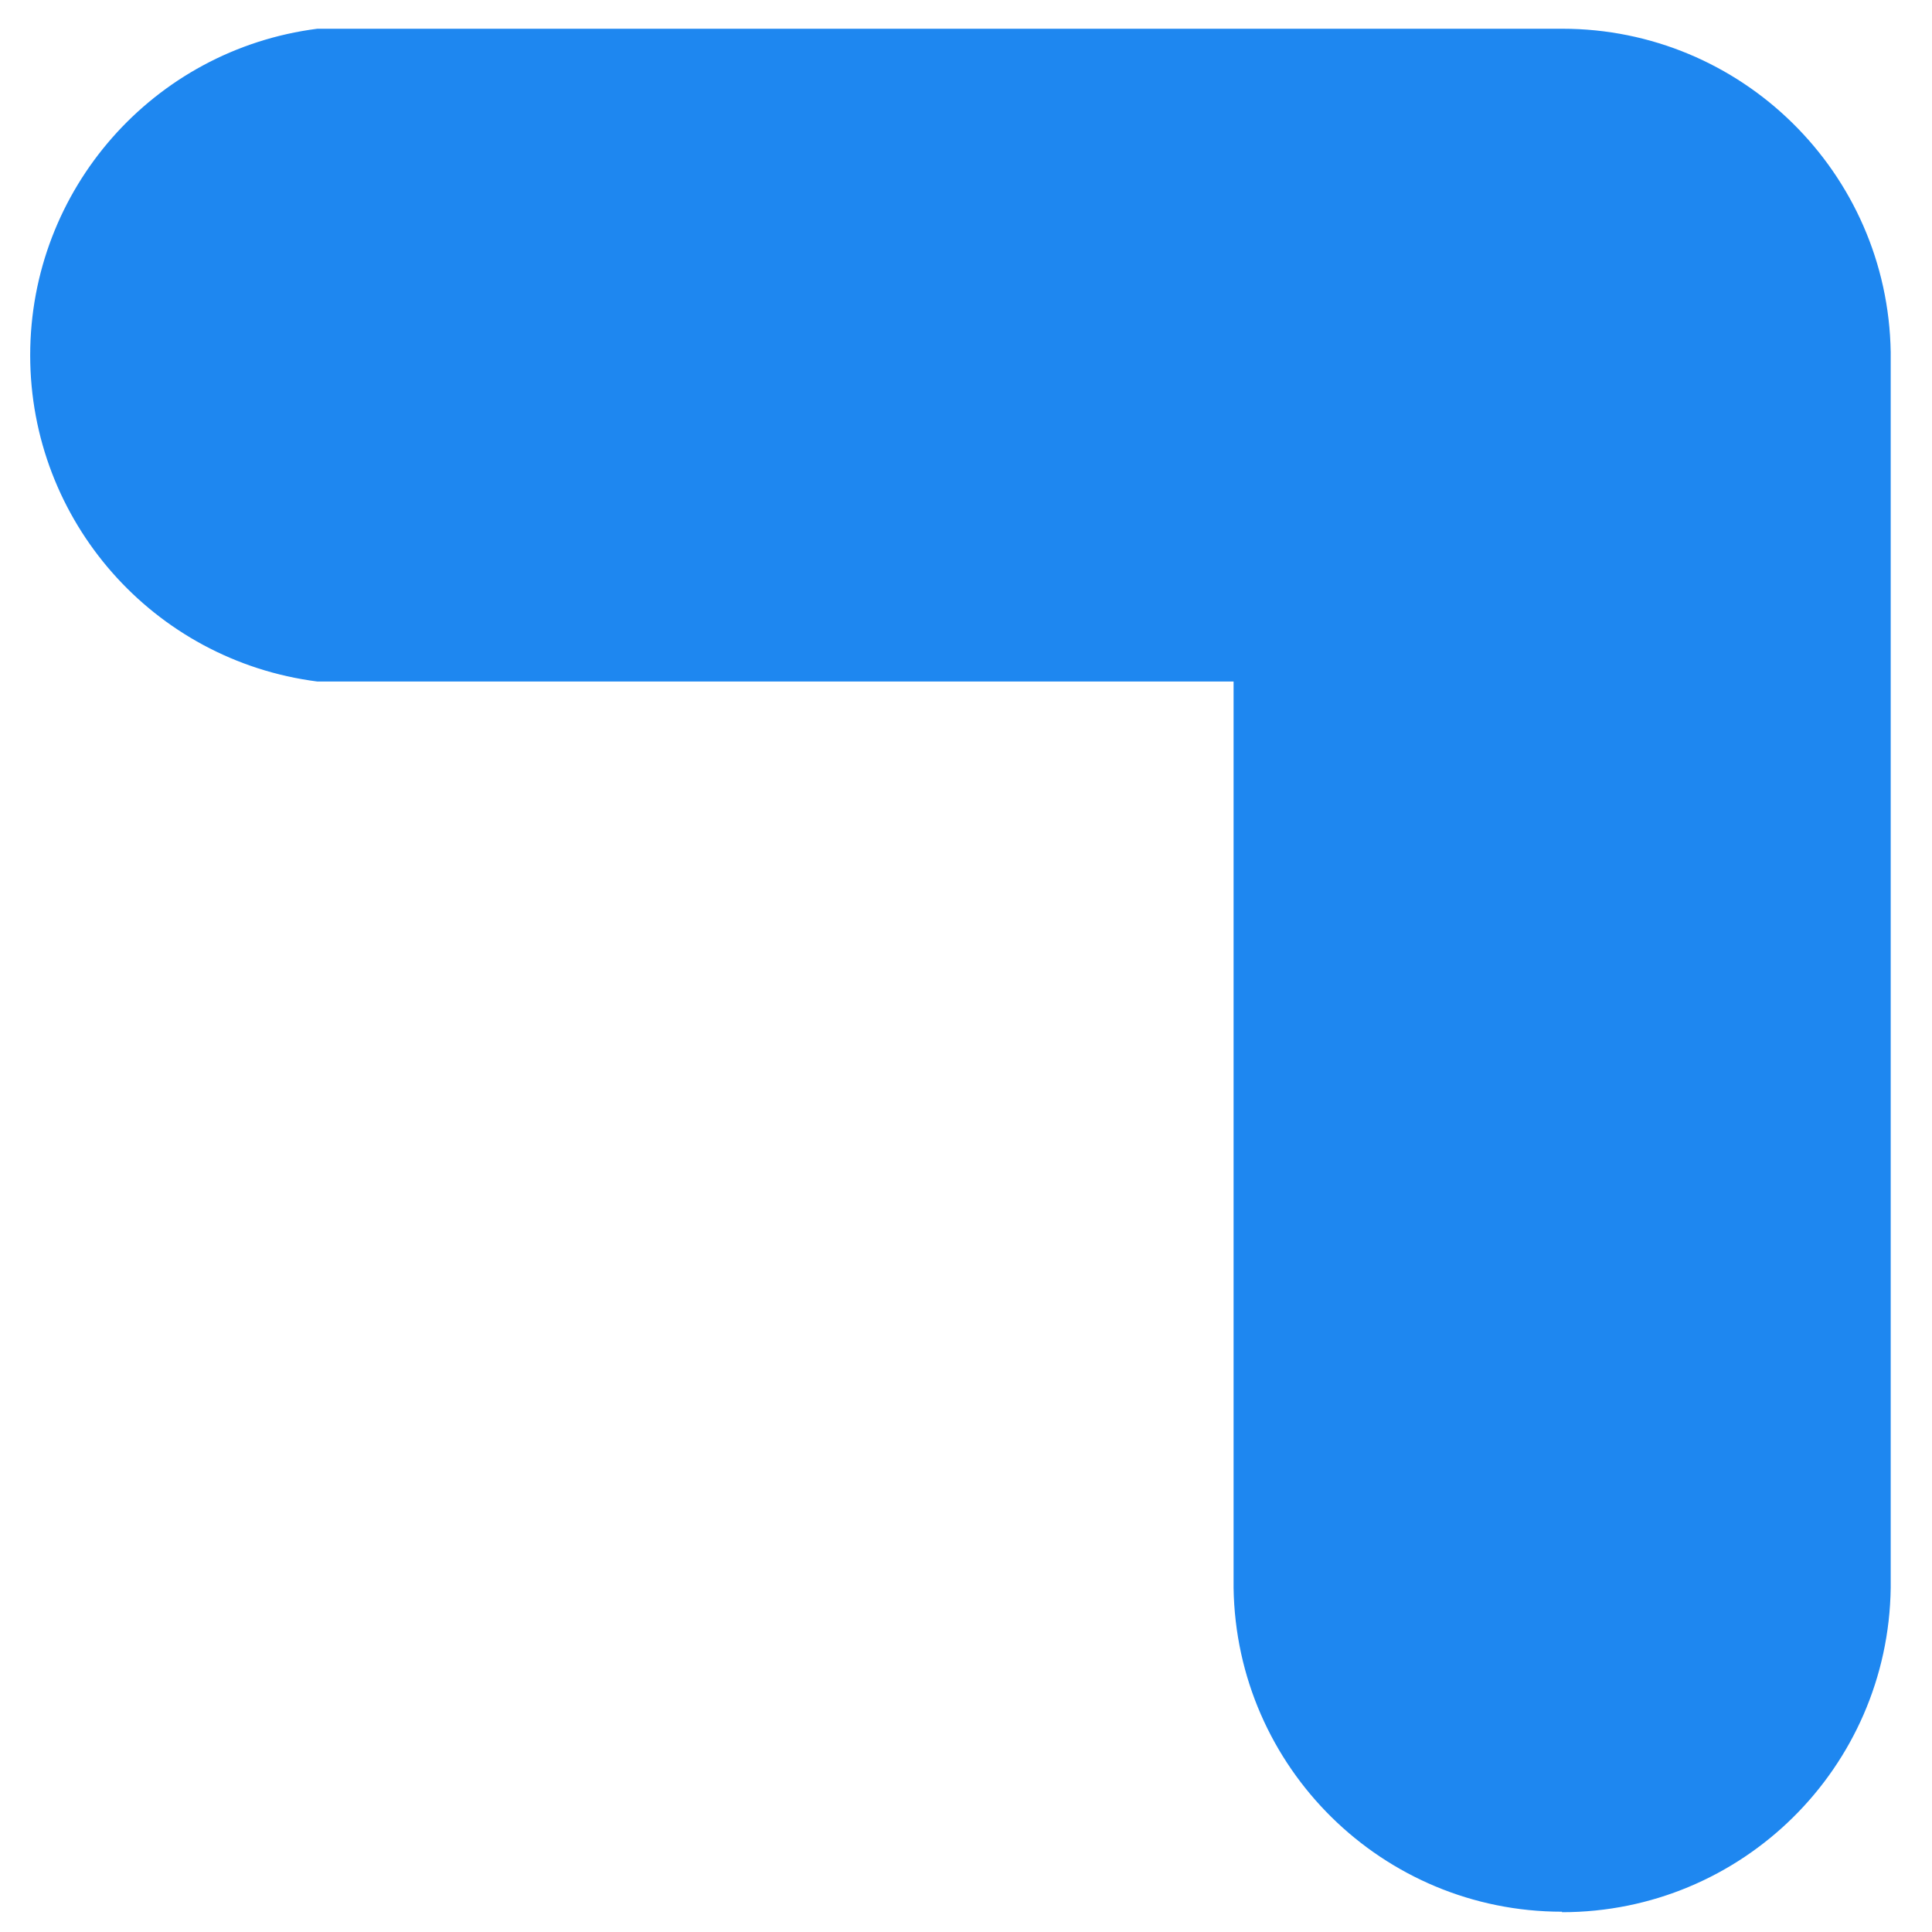 ﻿<?xml version="1.0" encoding="utf-8"?>
<svg version="1.1" xmlns:xlink="http://www.w3.org/1999/xlink" width="8px" height="8px" xmlns="http://www.w3.org/2000/svg">
  <g transform="matrix(1 0 0 1 -58 -1148 )">
    <path d="M 6.468 7.918  L 6.468 7.916  C 5.725 7.916  5.119 7.319  5.108 6.575  L 5.108 2.822  L 1.314 2.822  C 0.634 2.735  0.125 2.156  0.125 1.471  C 0.125 0.785  0.634 0.206  1.314 0.119  L 6.469 0.119  C 7.211 0.119  7.817 0.715  7.829 1.458  L 7.829 6.575  C 7.819 7.32  7.213 7.918  6.468 7.918  Z " fill-rule="nonzero" fill="#1e87f0" stroke="none" transform="matrix(1 0 0 1 58 1148 )" />
  </g>
</svg>